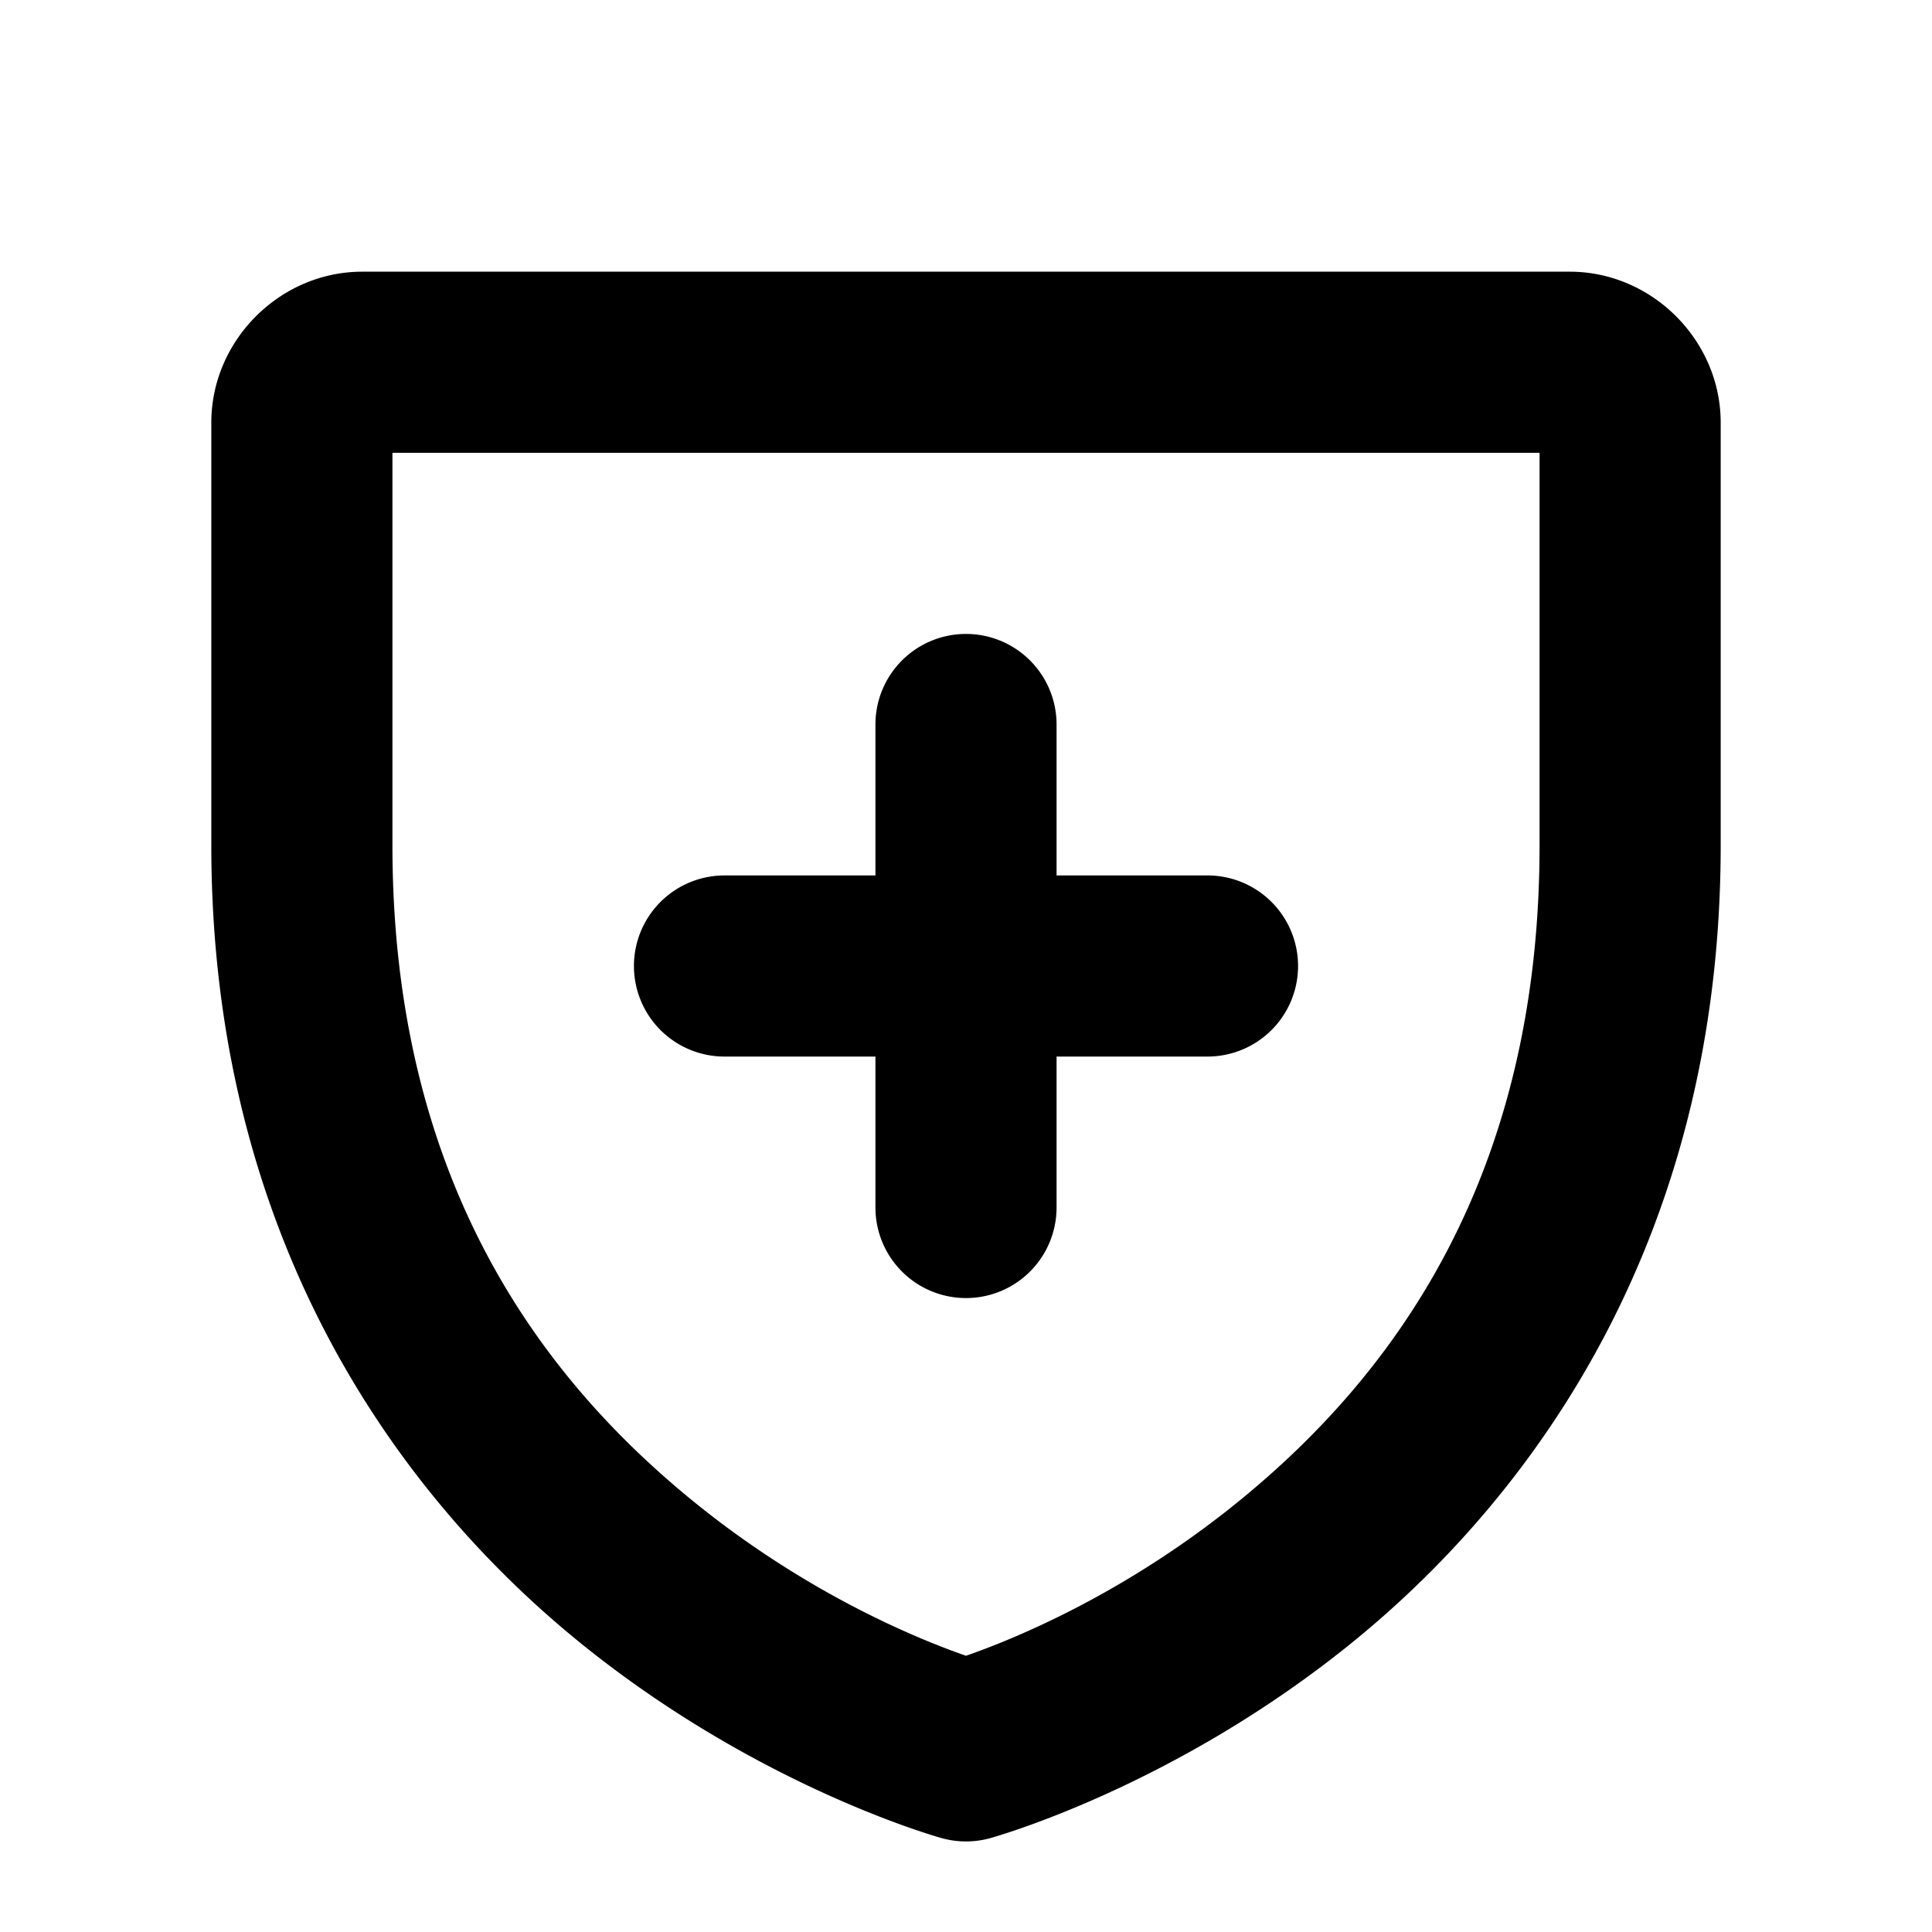 <svg xmlns="http://www.w3.org/2000/svg" viewBox="0 0 256 256"><path d="M48 36c-10.904 0-20 9.096-20 20v56c0 51.667 24.377 85.632 48.4 105.287s48.442 26.291 48.442 26.291a12 12 0 0 0 6.316 0s24.419-6.636 48.442-26.29C203.623 197.631 228 163.666 228 112V56c0-10.904-9.096-20-20-20zm4 24h152v52c0 44.333-19.623 70.368-39.6 86.713-15.3 12.519-30.184 18.526-36.4 20.685-6.216-2.159-21.1-8.166-36.4-20.685C71.623 182.368 52 156.333 52 112zm76 24a12 12 0 0 0-12 12v20H96a12 12 0 0 0-12 12 12 12 0 0 0 12 12h20v20a12 12 0 0 0 12 12 12 12 0 0 0 12-12v-20h20a12 12 0 0 0 12-12 12 12 0 0 0-12-12h-20V96a12 12 0 0 0-12-12z"/></svg>